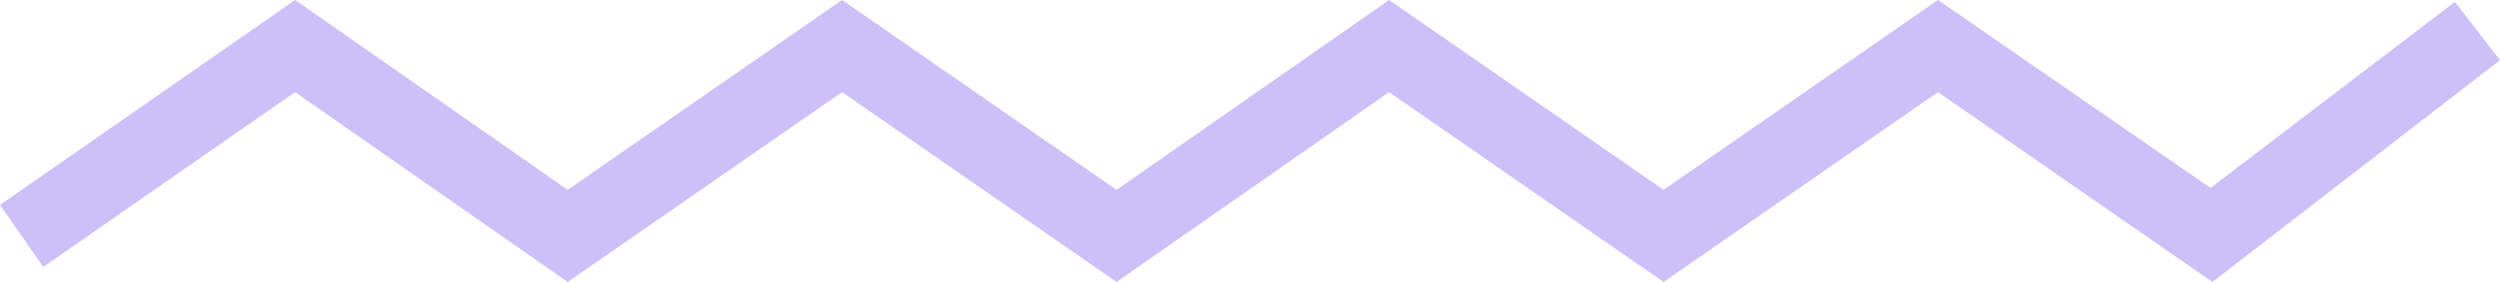 <?xml version="1.0" encoding="utf-8"?>
<!-- Generator: Adobe Illustrator 22.0.0, SVG Export Plug-In . SVG Version: 6.00 Build 0)  -->
<svg version="1.1" id="divider-title" xmlns="http://www.w3.org/2000/svg" xmlns:xlink="http://www.w3.org/1999/xlink" x="0px"
	 y="0px" width="133px" height="15px" viewBox="0 0 133 15" style="enable-background:new 0 0 133 15;" xml:space="preserve">
<style type="text/css">
	.st0{fill:#CDBFF8;}
</style>
<polygon class="st0" points="117.7,15 103.1,4.9 88.5,15 73.9,4.9 59.4,15 44.8,4.9 30.2,15 15.7,4.9 2.3,14.2 0,10.9 15.7,0 
	30.2,10.1 44.8,0 59.4,10.1 73.9,0 88.5,10.1 103.1,0 117.6,10 130.6,0.1 133,3.2 "/>
</svg>
